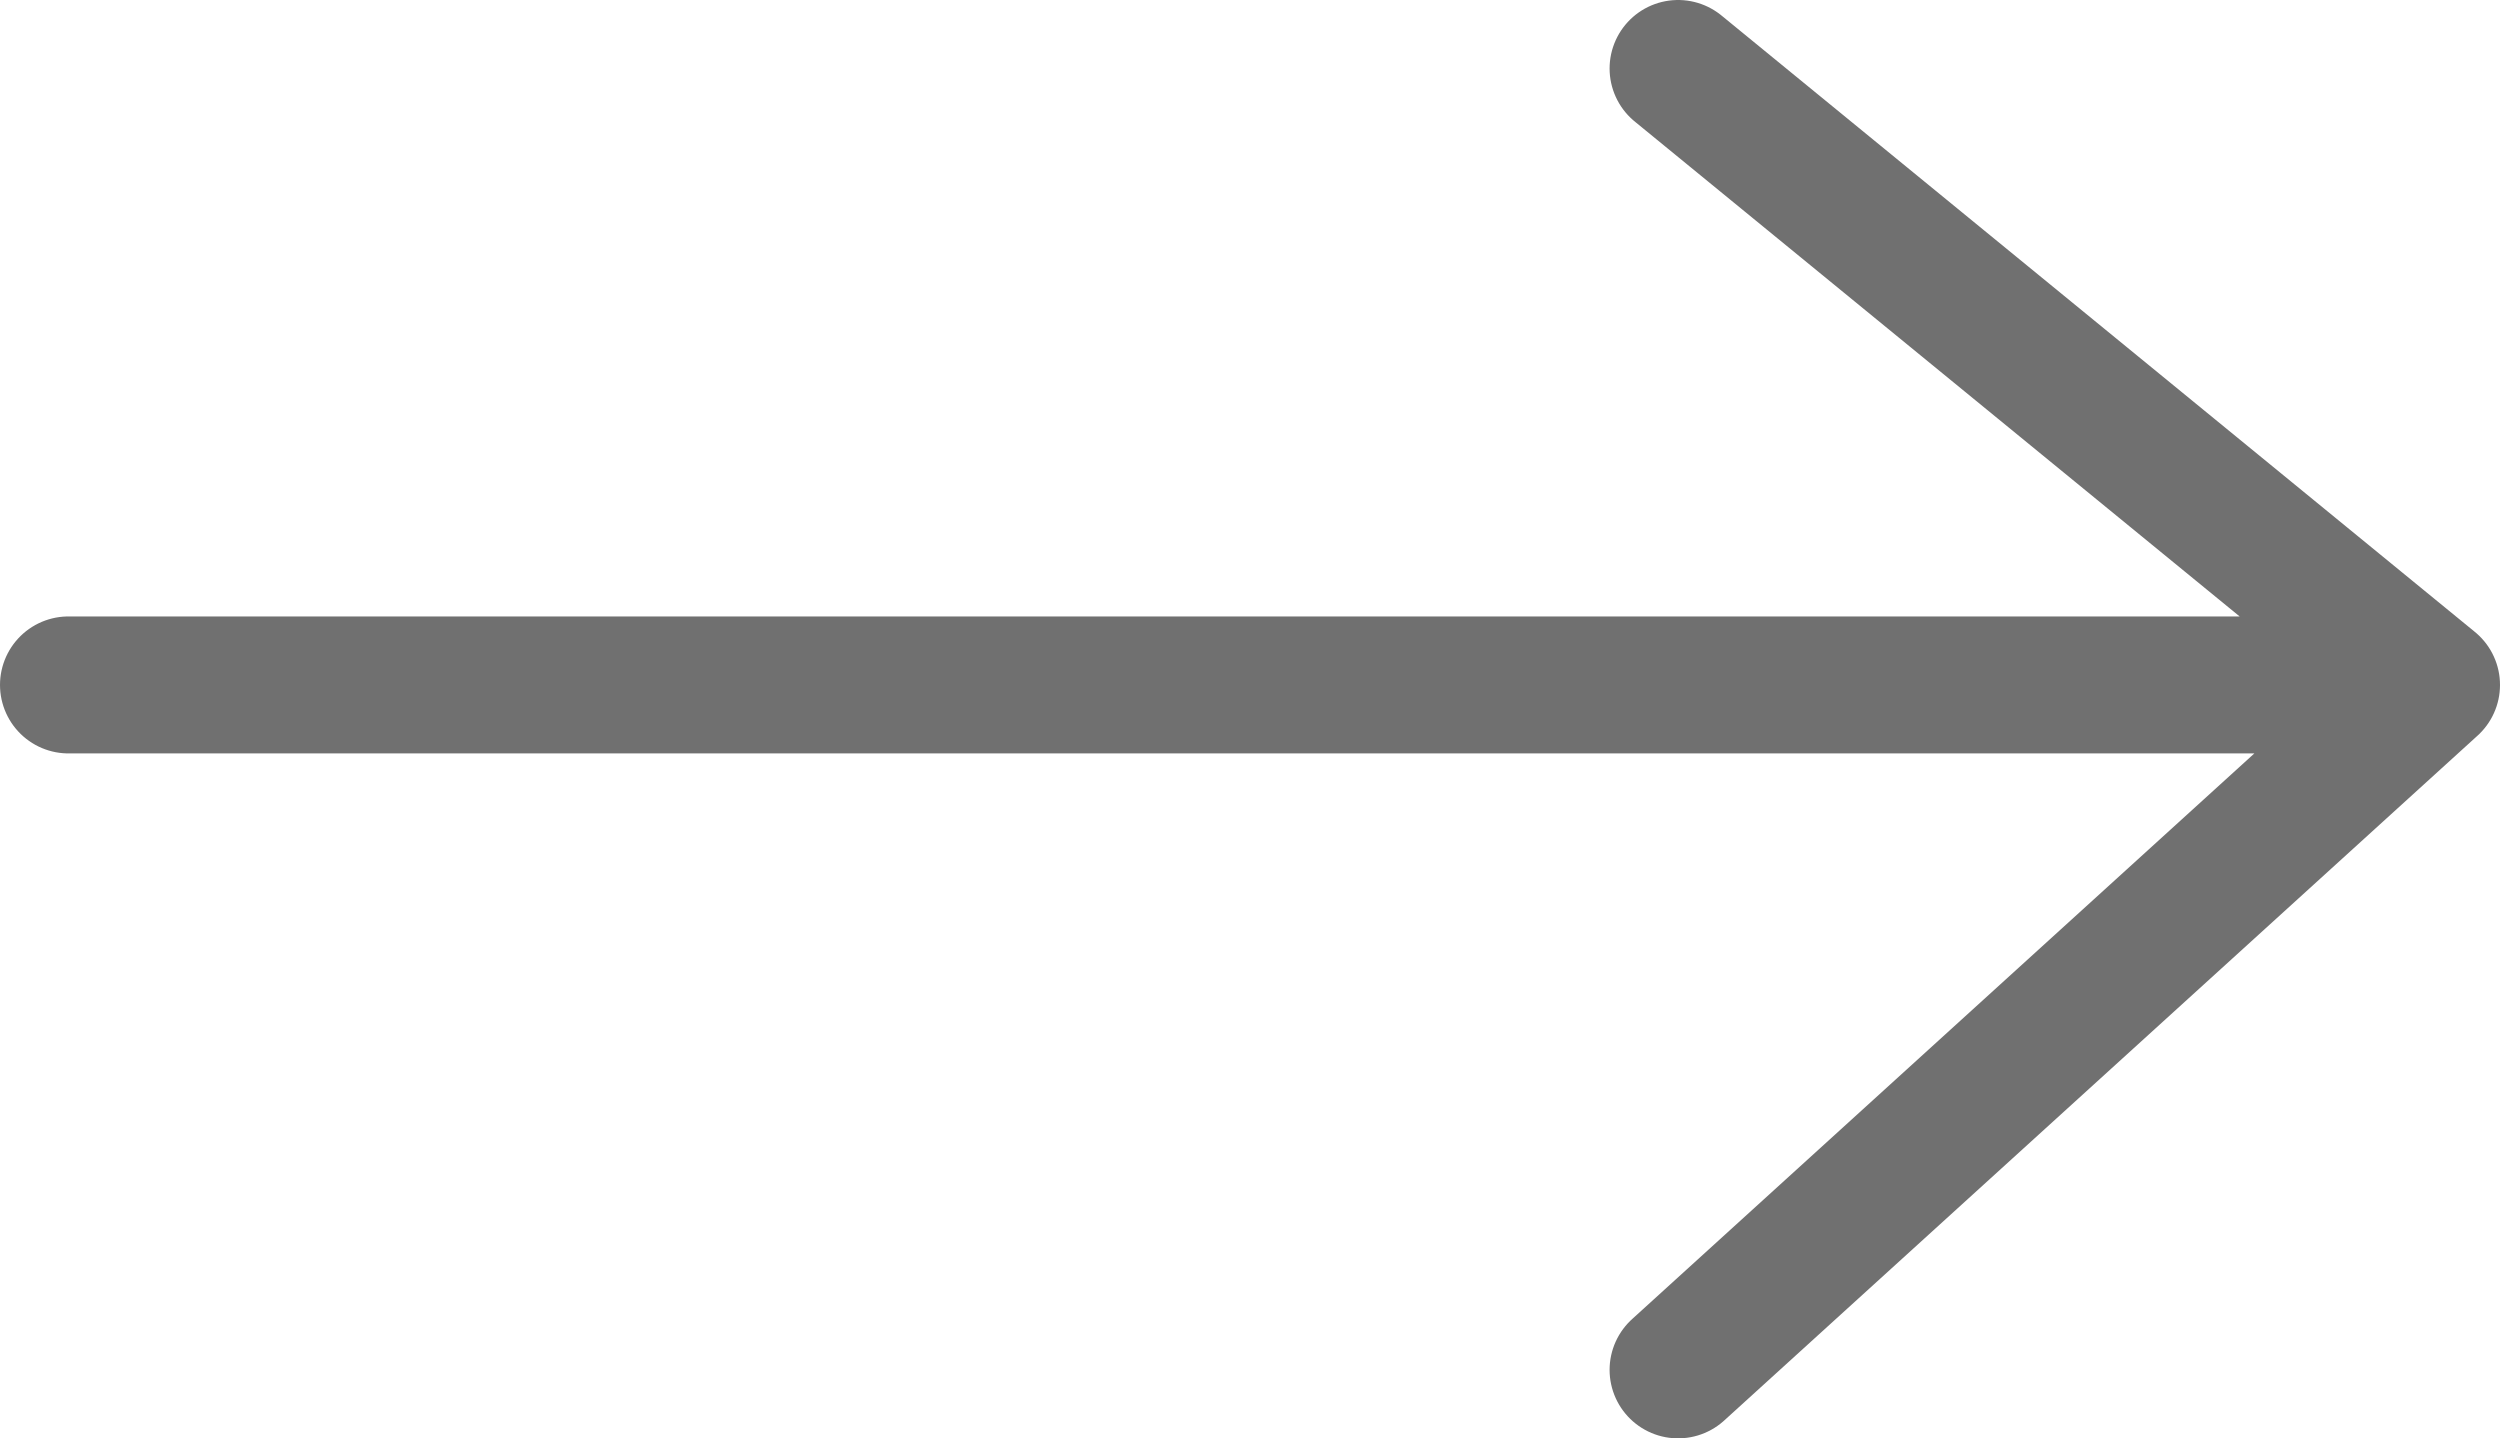 <?xml version="1.0" encoding="utf-8"?>
<!-- Generator: Adobe Illustrator 24.3.0, SVG Export Plug-In . SVG Version: 6.00 Build 0)  -->
<svg version="1.1" id="Слой_1" xmlns="http://www.w3.org/2000/svg" xmlns:xlink="http://www.w3.org/1999/xlink" x="0px" y="0px"
	 viewBox="0 0 36.5 21" style="enable-background:new 0 0 36.5 21;" xml:space="preserve">
<style type="text/css">
	.st0{fill:none;stroke:#707070;stroke-width:2;stroke-linecap:round;stroke-linejoin:round;stroke-miterlimit:10;}
</style>
<polyline class="st0" points="1,10 35.5,10 24.5,20 35.5,10 24.5,1 "/>
</svg>
